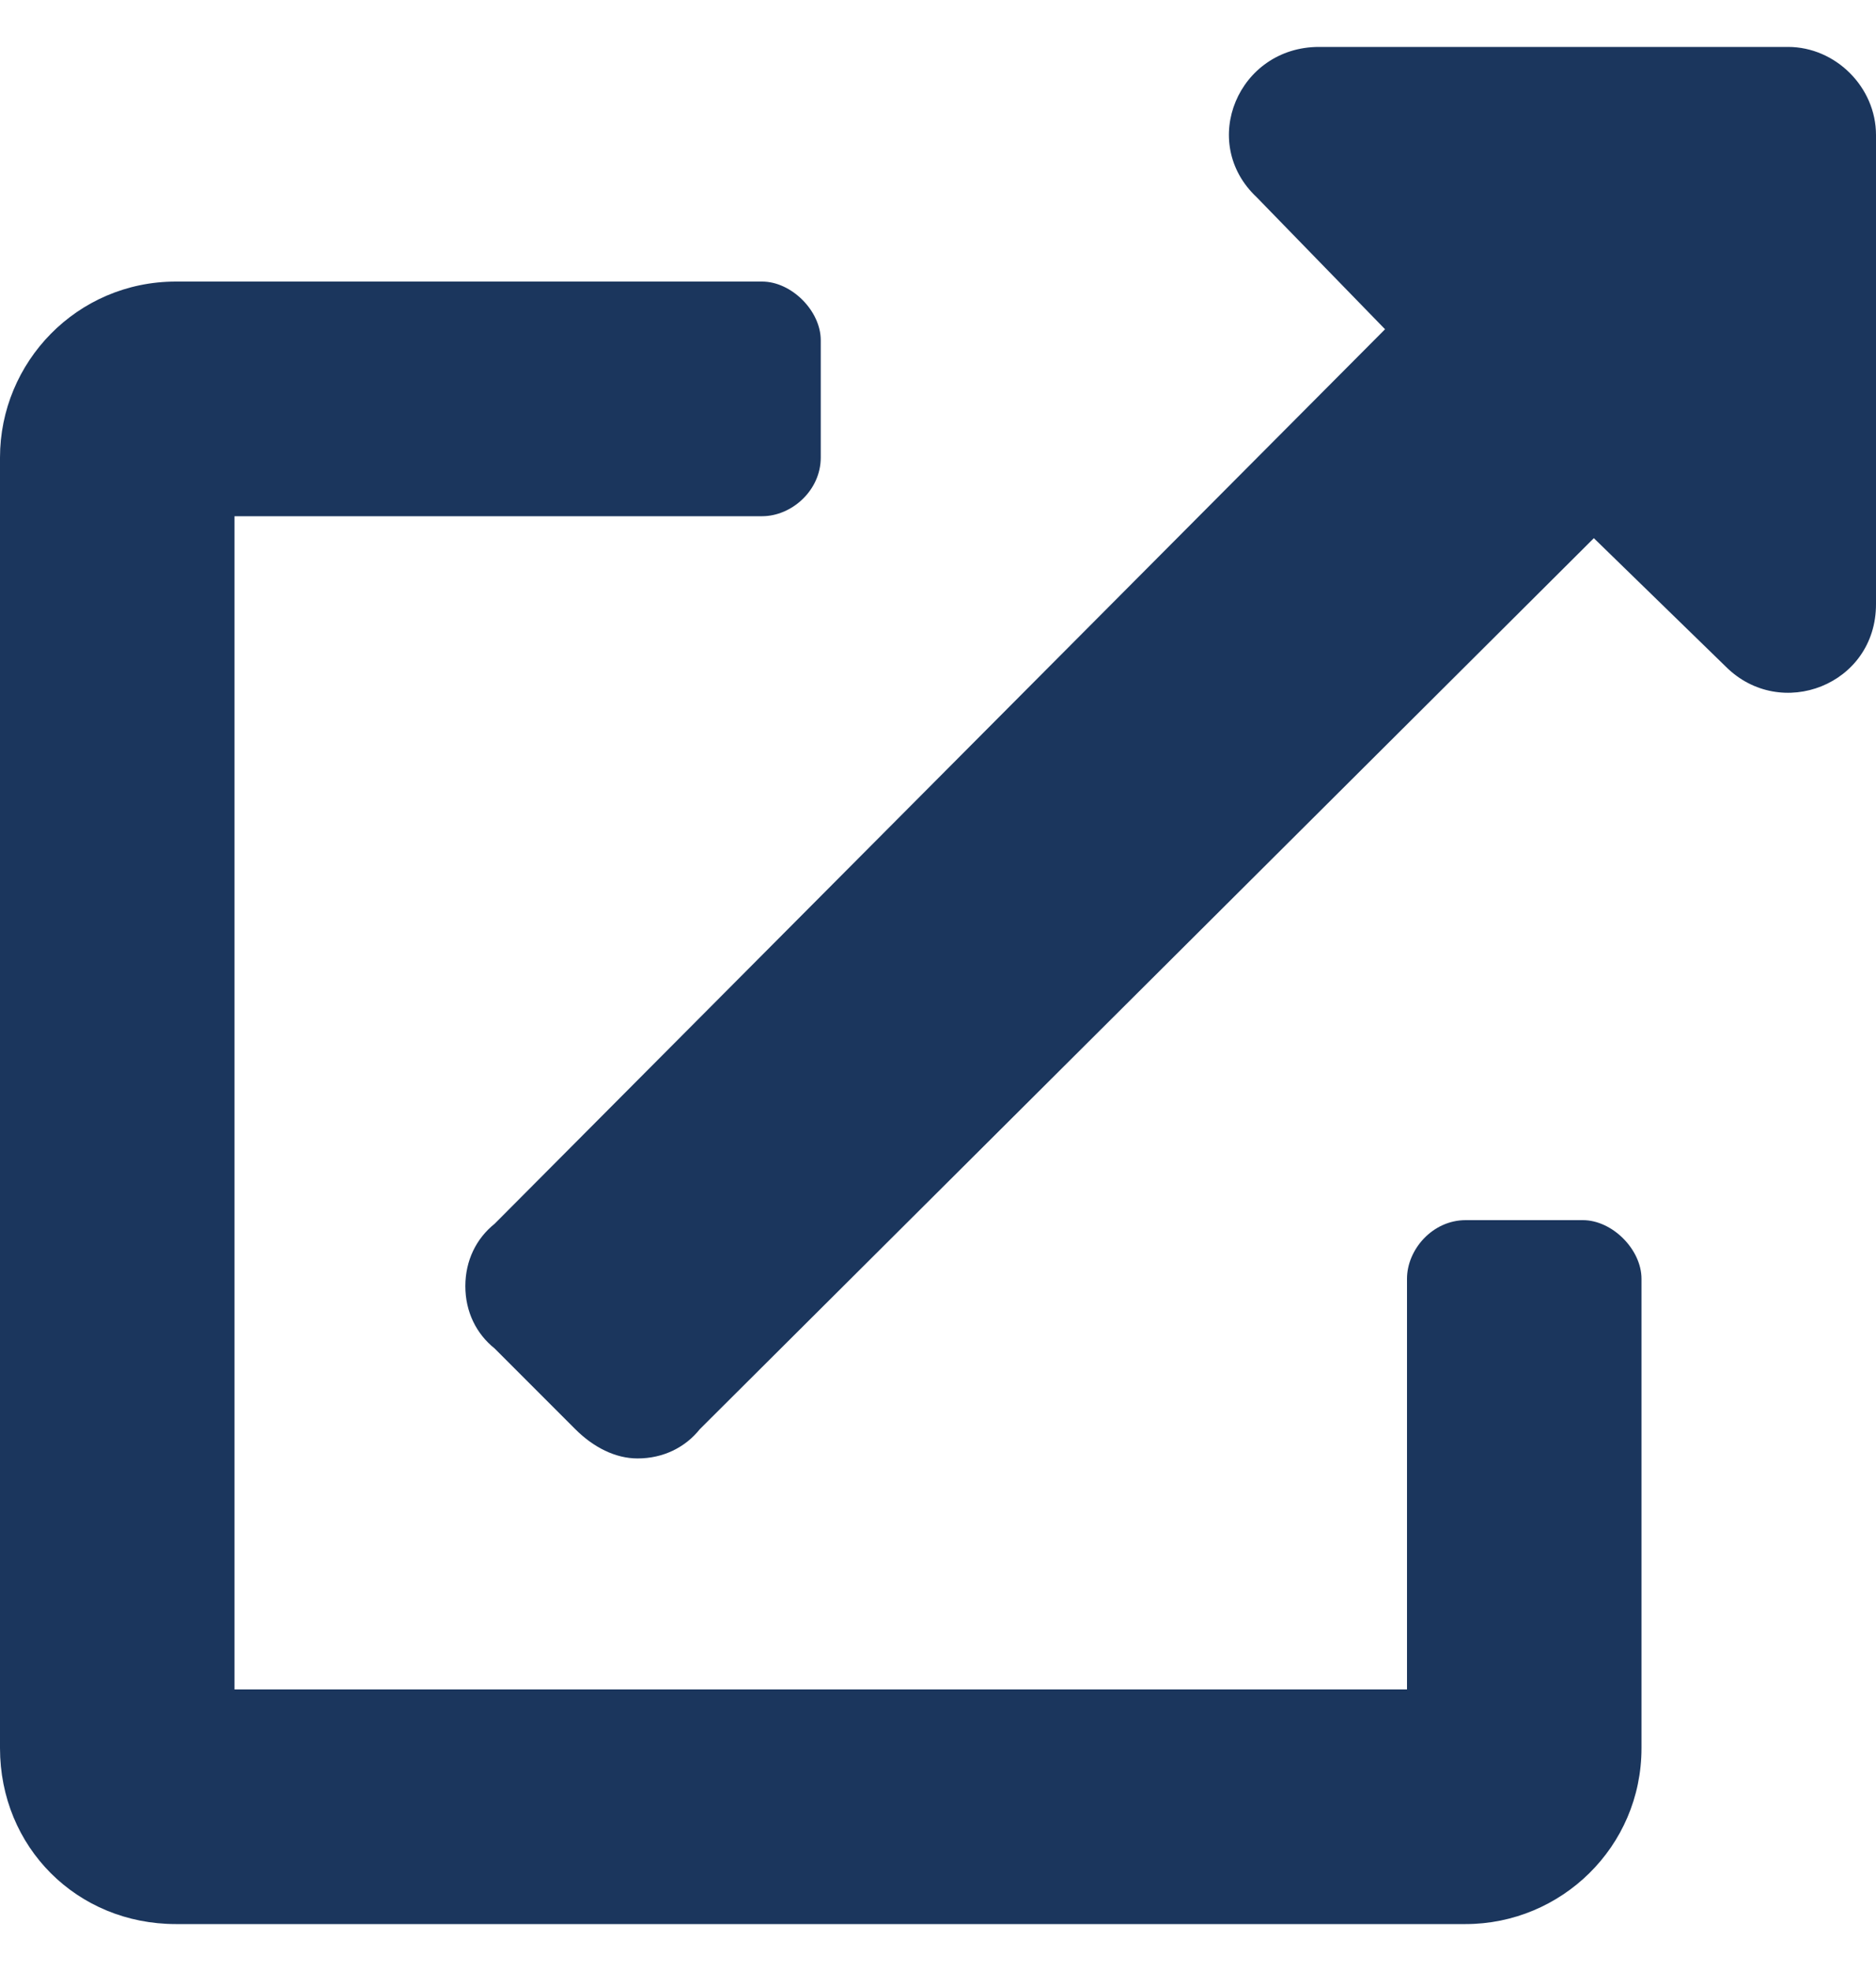 <svg width="20" height="21" viewBox="0 0 20 21" fill="none" xmlns="http://www.w3.org/2000/svg">
<path d="M16.875 13H15.625C15.273 13 15 13.312 15 13.625V18H2.5V5.5H8.125C8.438 5.5 8.75 5.227 8.75 4.875V3.625C8.75 3.312 8.438 3 8.125 3H1.875C0.82 3 0 3.859 0 4.875V18.625C0 19.68 0.82 20.5 1.875 20.5H15.625C16.641 20.5 17.5 19.68 17.5 18.625V13.625C17.5 13.312 17.188 13 16.875 13ZM19.062 0.5H14.062C13.203 0.5 12.773 1.516 13.398 2.102L14.766 3.508L5.273 13.039C5.078 13.195 4.961 13.43 4.961 13.703C4.961 13.977 5.078 14.211 5.273 14.367L6.133 15.227C6.328 15.422 6.562 15.539 6.797 15.539C7.07 15.539 7.305 15.422 7.461 15.227L16.992 5.734L18.398 7.102C18.984 7.688 20 7.297 20 6.438V1.438C20 0.93 19.57 0.5 19.062 0.5Z" fill="#1B365D"/>
</svg>
